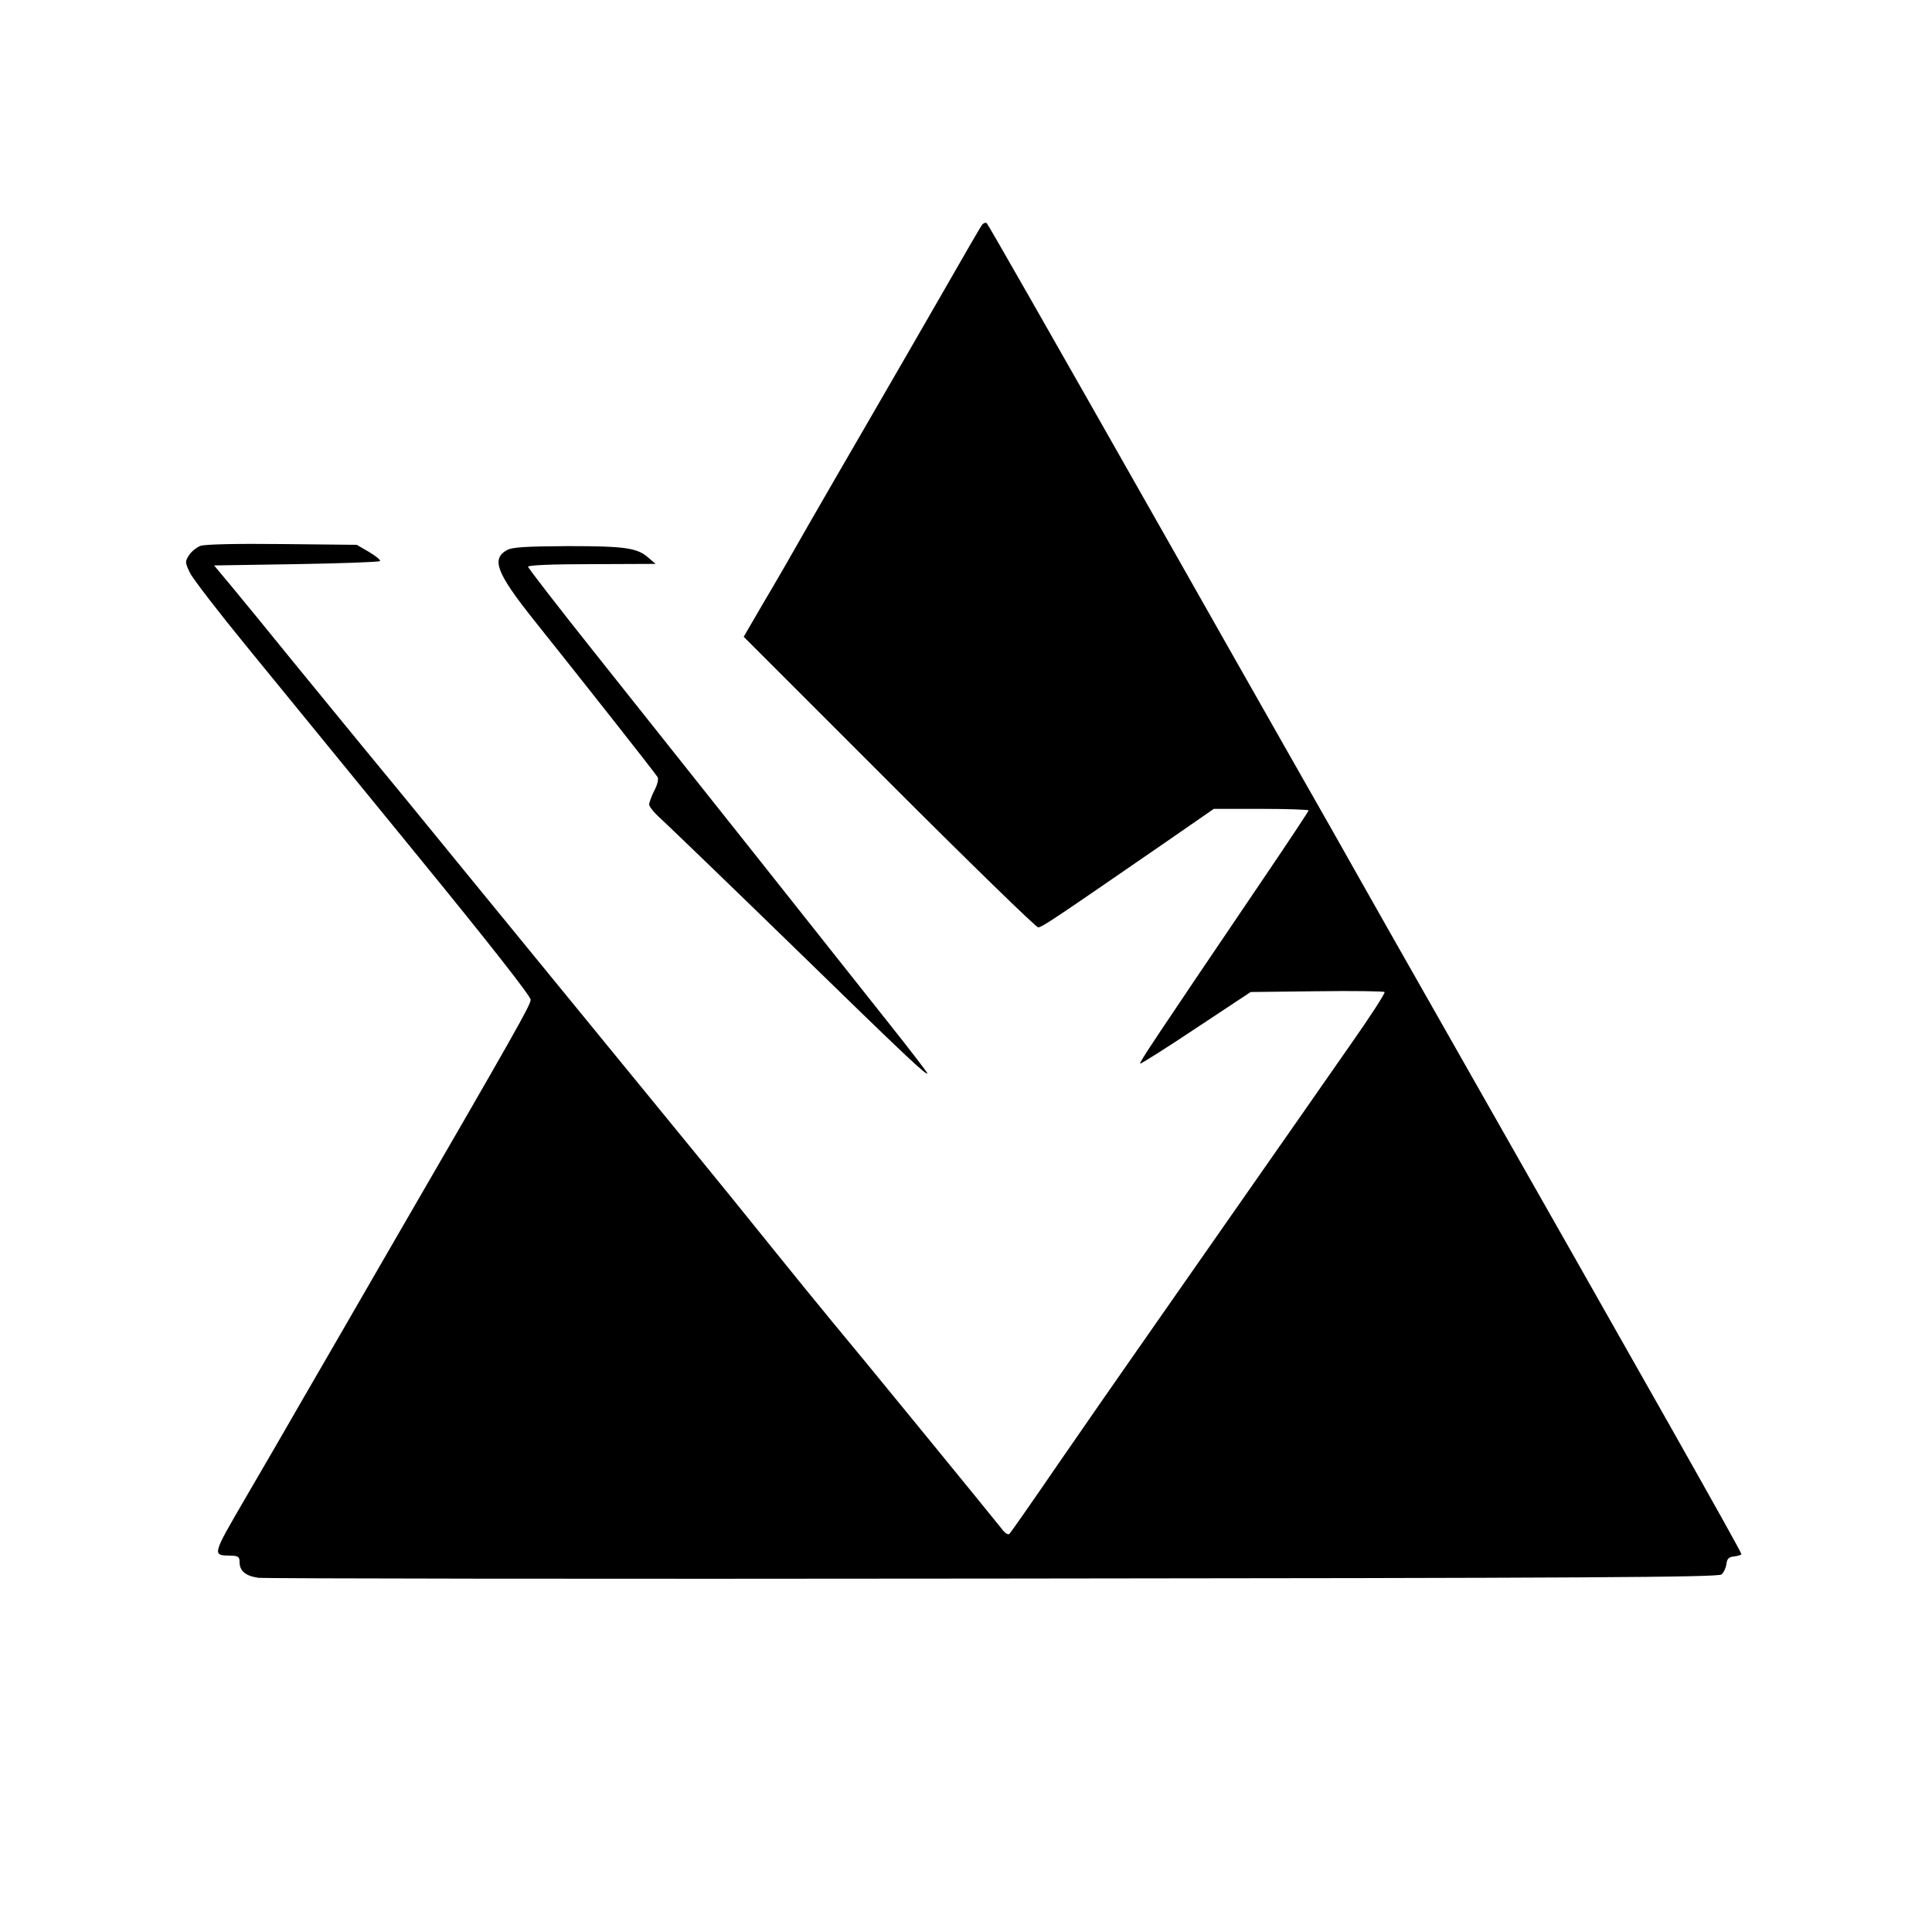 <?xml version="1.0" standalone="no"?>
<!DOCTYPE svg PUBLIC "-//W3C//DTD SVG 20010904//EN"
 "http://www.w3.org/TR/2001/REC-SVG-20010904/DTD/svg10.dtd">
<svg version="1.0" xmlns="http://www.w3.org/2000/svg"
 width="750pt" height="750pt" viewBox="0 0 750 750"
 preserveAspectRatio="xMidYMid meet">
<g transform="translate(0,750) scale(0.1,-0.1)"
fill="#000000" stroke="none">
<path d="M3813 6628 c-6 -7 -74 -125 -153 -263 -79 -137 -205 -356 -280 -485
-75 -129 -183 -316 -240 -415 -56 -99 -136 -238 -178 -308 l-75 -129 564 -564
c310 -310 571 -564 579 -564 15 0 66 35 484 323 l198 137 184 0 c101 0 184 -3
184 -6 0 -3 -80 -124 -177 -267 -428 -632 -481 -712 -477 -716 2 -2 99 59 216
137 l213 141 257 3 c141 2 259 0 263 -3 3 -4 -56 -96 -133 -205 -76 -110 -271
-388 -432 -619 -161 -231 -344 -492 -405 -580 -62 -88 -194 -279 -295 -425
-100 -146 -186 -269 -191 -274 -5 -6 -18 2 -31 20 -42 53 -569 698 -658 804
-48 58 -154 188 -236 290 -82 102 -217 269 -300 370 -172 210 -381 466 -863
1055 -184 226 -376 460 -426 520 -50 61 -168 205 -262 320 -94 116 -202 248
-241 295 l-71 85 319 5 c175 3 321 8 325 12 4 3 -15 19 -42 35 l-48 28 -290 3
c-181 2 -300 -1 -317 -7 -15 -6 -35 -22 -44 -36 -16 -25 -16 -28 3 -68 11 -23
112 -154 225 -292 112 -137 405 -496 651 -797 283 -346 447 -555 447 -569 0
-20 -54 -116 -560 -989 -119 -206 -262 -454 -318 -550 -55 -96 -157 -272 -226
-390 -135 -232 -134 -228 -58 -229 27 -1 32 -5 32 -25 0 -34 23 -54 73 -61 23
-3 1307 -5 2853 -3 2314 2 2814 5 2827 16 9 8 17 26 19 40 2 21 9 28 31 30 15
2 27 6 27 9 0 10 -354 636 -1205 2133 -111 195 -235 414 -275 485 -40 72 -164
290 -275 485 -111 195 -320 564 -465 820 -477 841 -702 1235 -709 1243 -4 4
-12 2 -18 -5z"/>
<path d="M1969 5365 c-63 -34 -42 -89 102 -270 172 -215 475 -599 482 -612 4
-7 -1 -30 -13 -52 -11 -22 -20 -47 -20 -54 0 -8 20 -33 45 -55 24 -22 259
-248 521 -503 441 -430 514 -498 514 -485 0 2 -63 85 -141 183 -288 364 -755
952 -1152 1451 -141 177 -257 327 -257 332 0 6 93 10 248 10 l247 1 -28 24
c-43 38 -89 45 -312 45 -162 -1 -216 -4 -236 -15z"/>
</g>
</svg>
